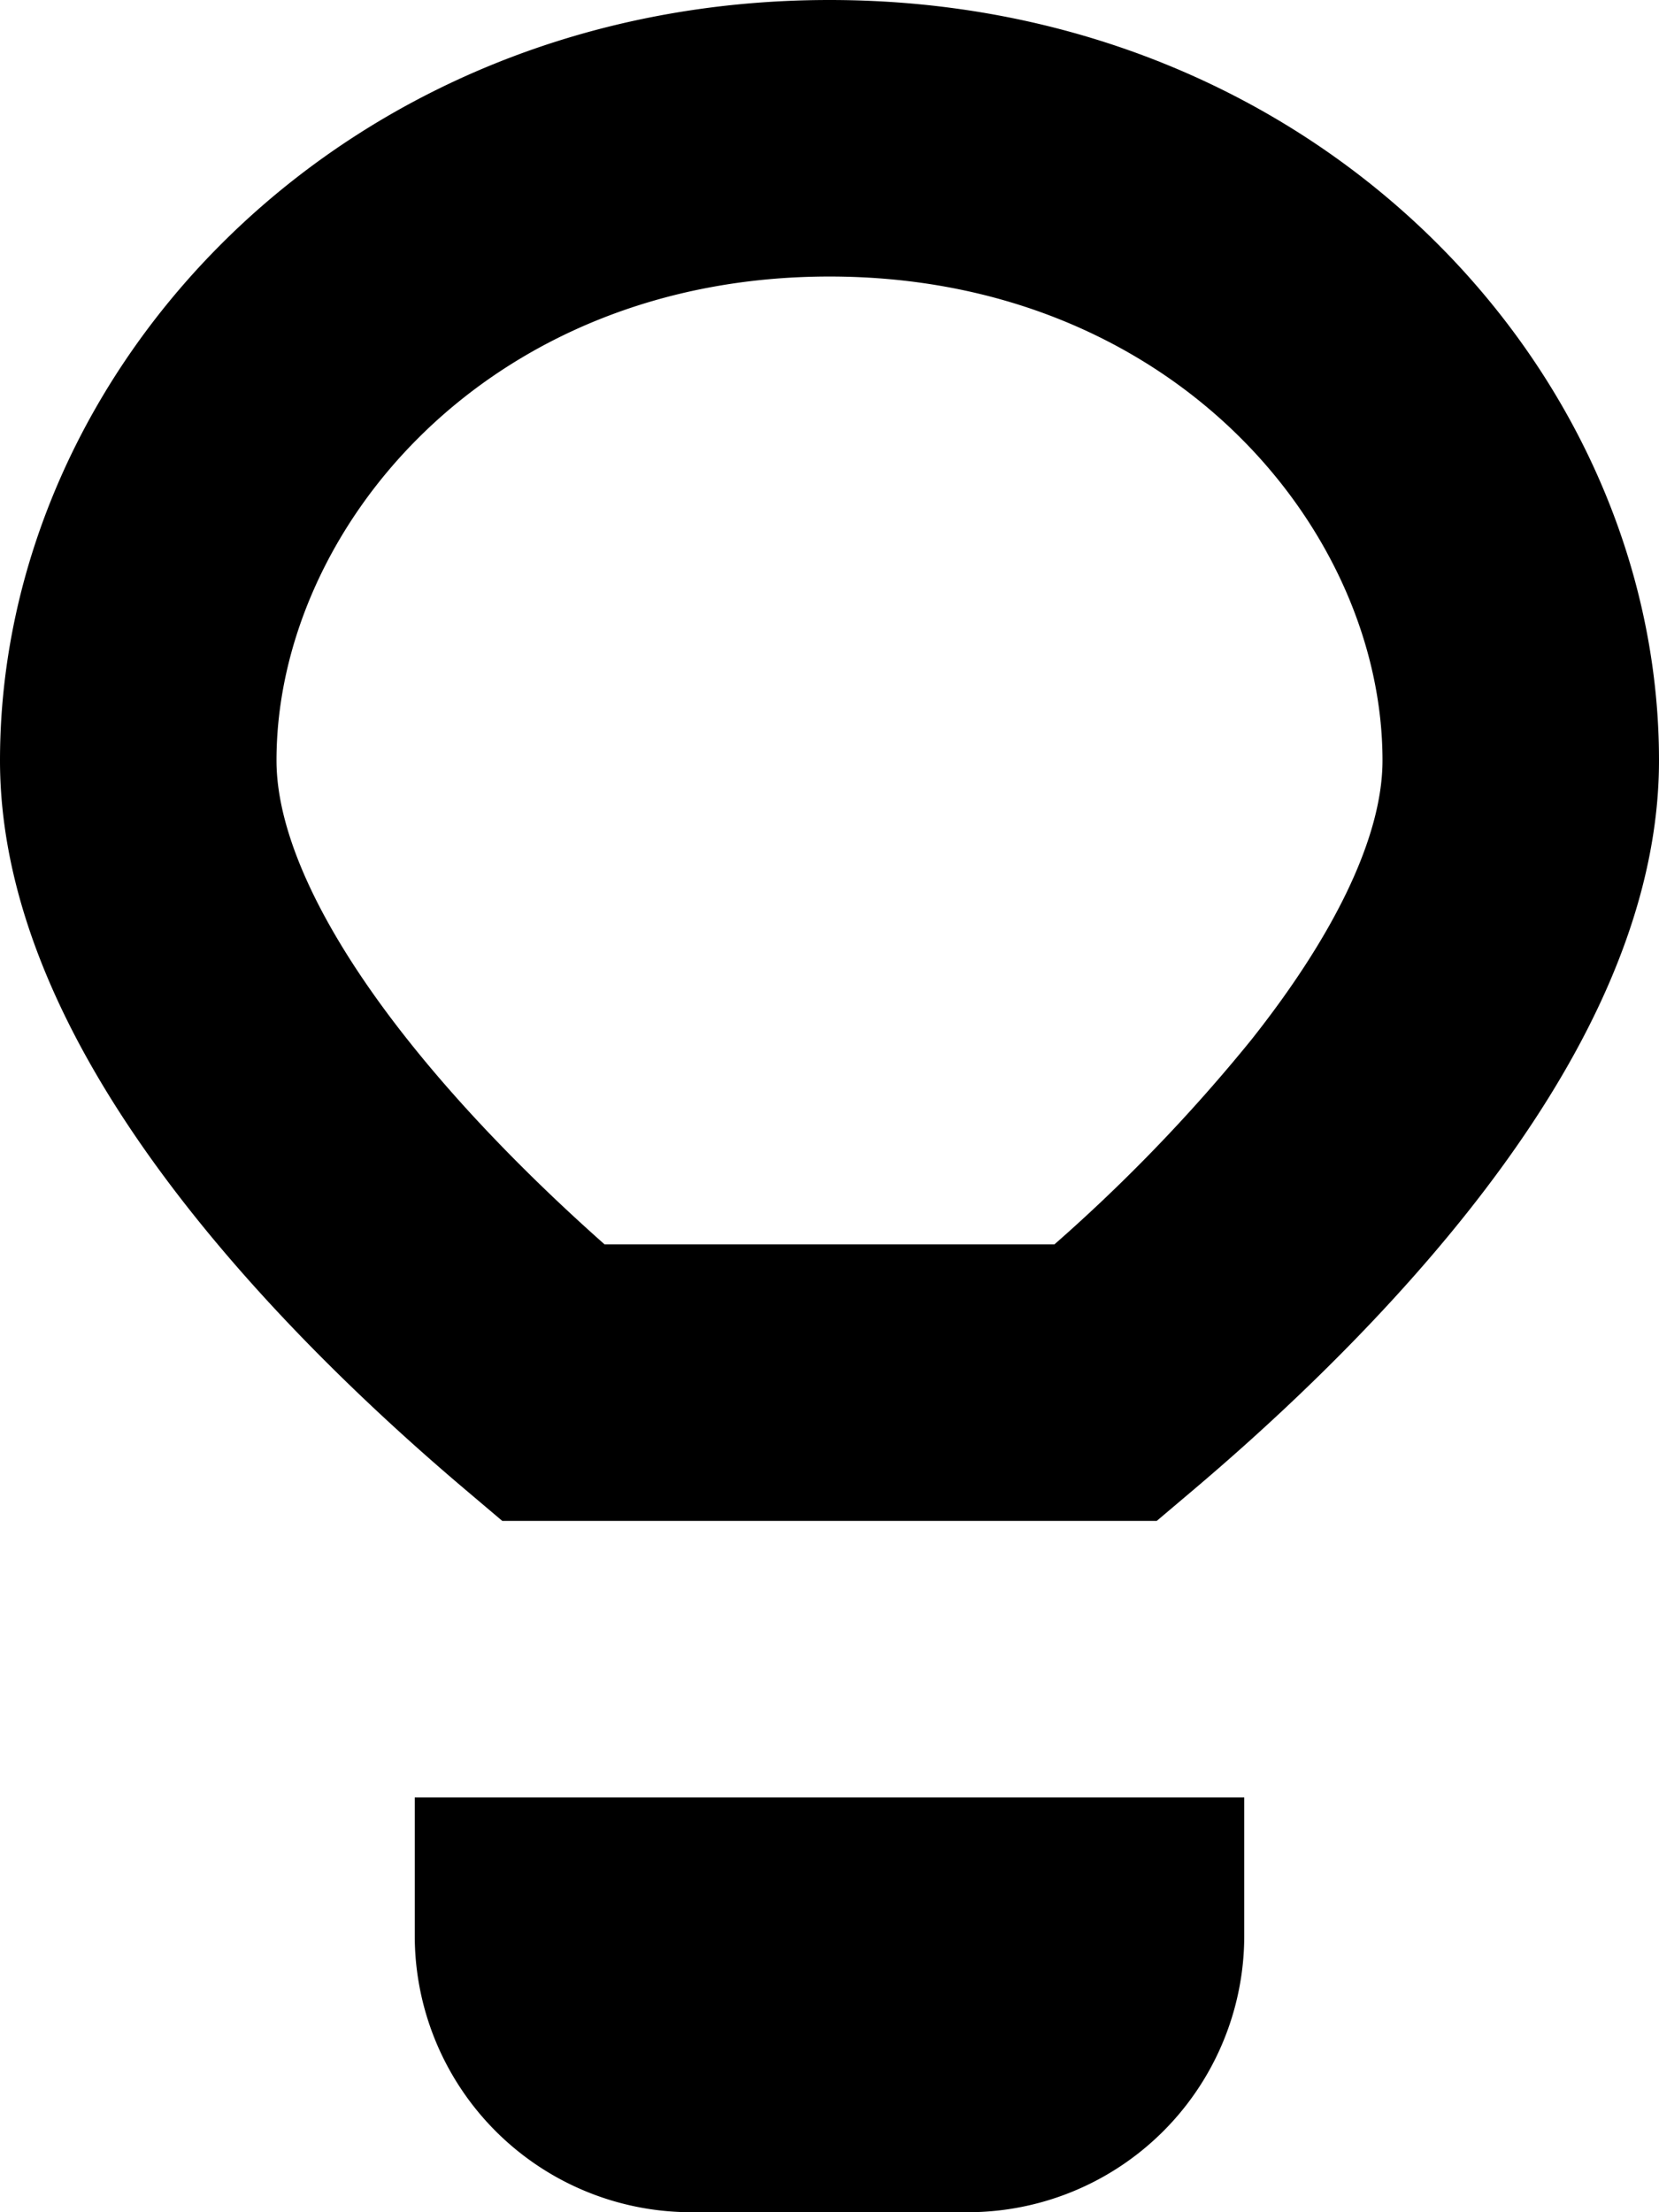 <svg xmlns="http://www.w3.org/2000/svg" viewBox="0 0 12 16" preserveAspectRatio="xMidYMin meet"><path fill-rule="evenodd" d="M6 2c2.481 0 4 1.833 4 3.5 0 .548-.344 1.258-.951 2.023A12.133 12.133 0 0 1 7.627 9H6v2h2.367l.28-.237c.462-.392 1.27-1.116 1.969-1.997C11.287 7.92 12 6.755 12 5.5 12 2.66 9.515 0 6 0v2ZM6 2C3.519 2 2 3.833 2 5.5c0 .548.344 1.258.951 2.023.467.589 1.008 1.11 1.422 1.477H6v2H3.633l-.28-.237c-.462-.392-1.27-1.116-1.969-1.997C.713 7.92 0 6.755 0 5.5 0 2.66 2.485 0 6 0v2Z" clip-rule="evenodd"/><path d="M9 13H3v1a2 2 0 0 0 2 2h2a2 2 0 0 0 2-2v-1Z"/></svg>